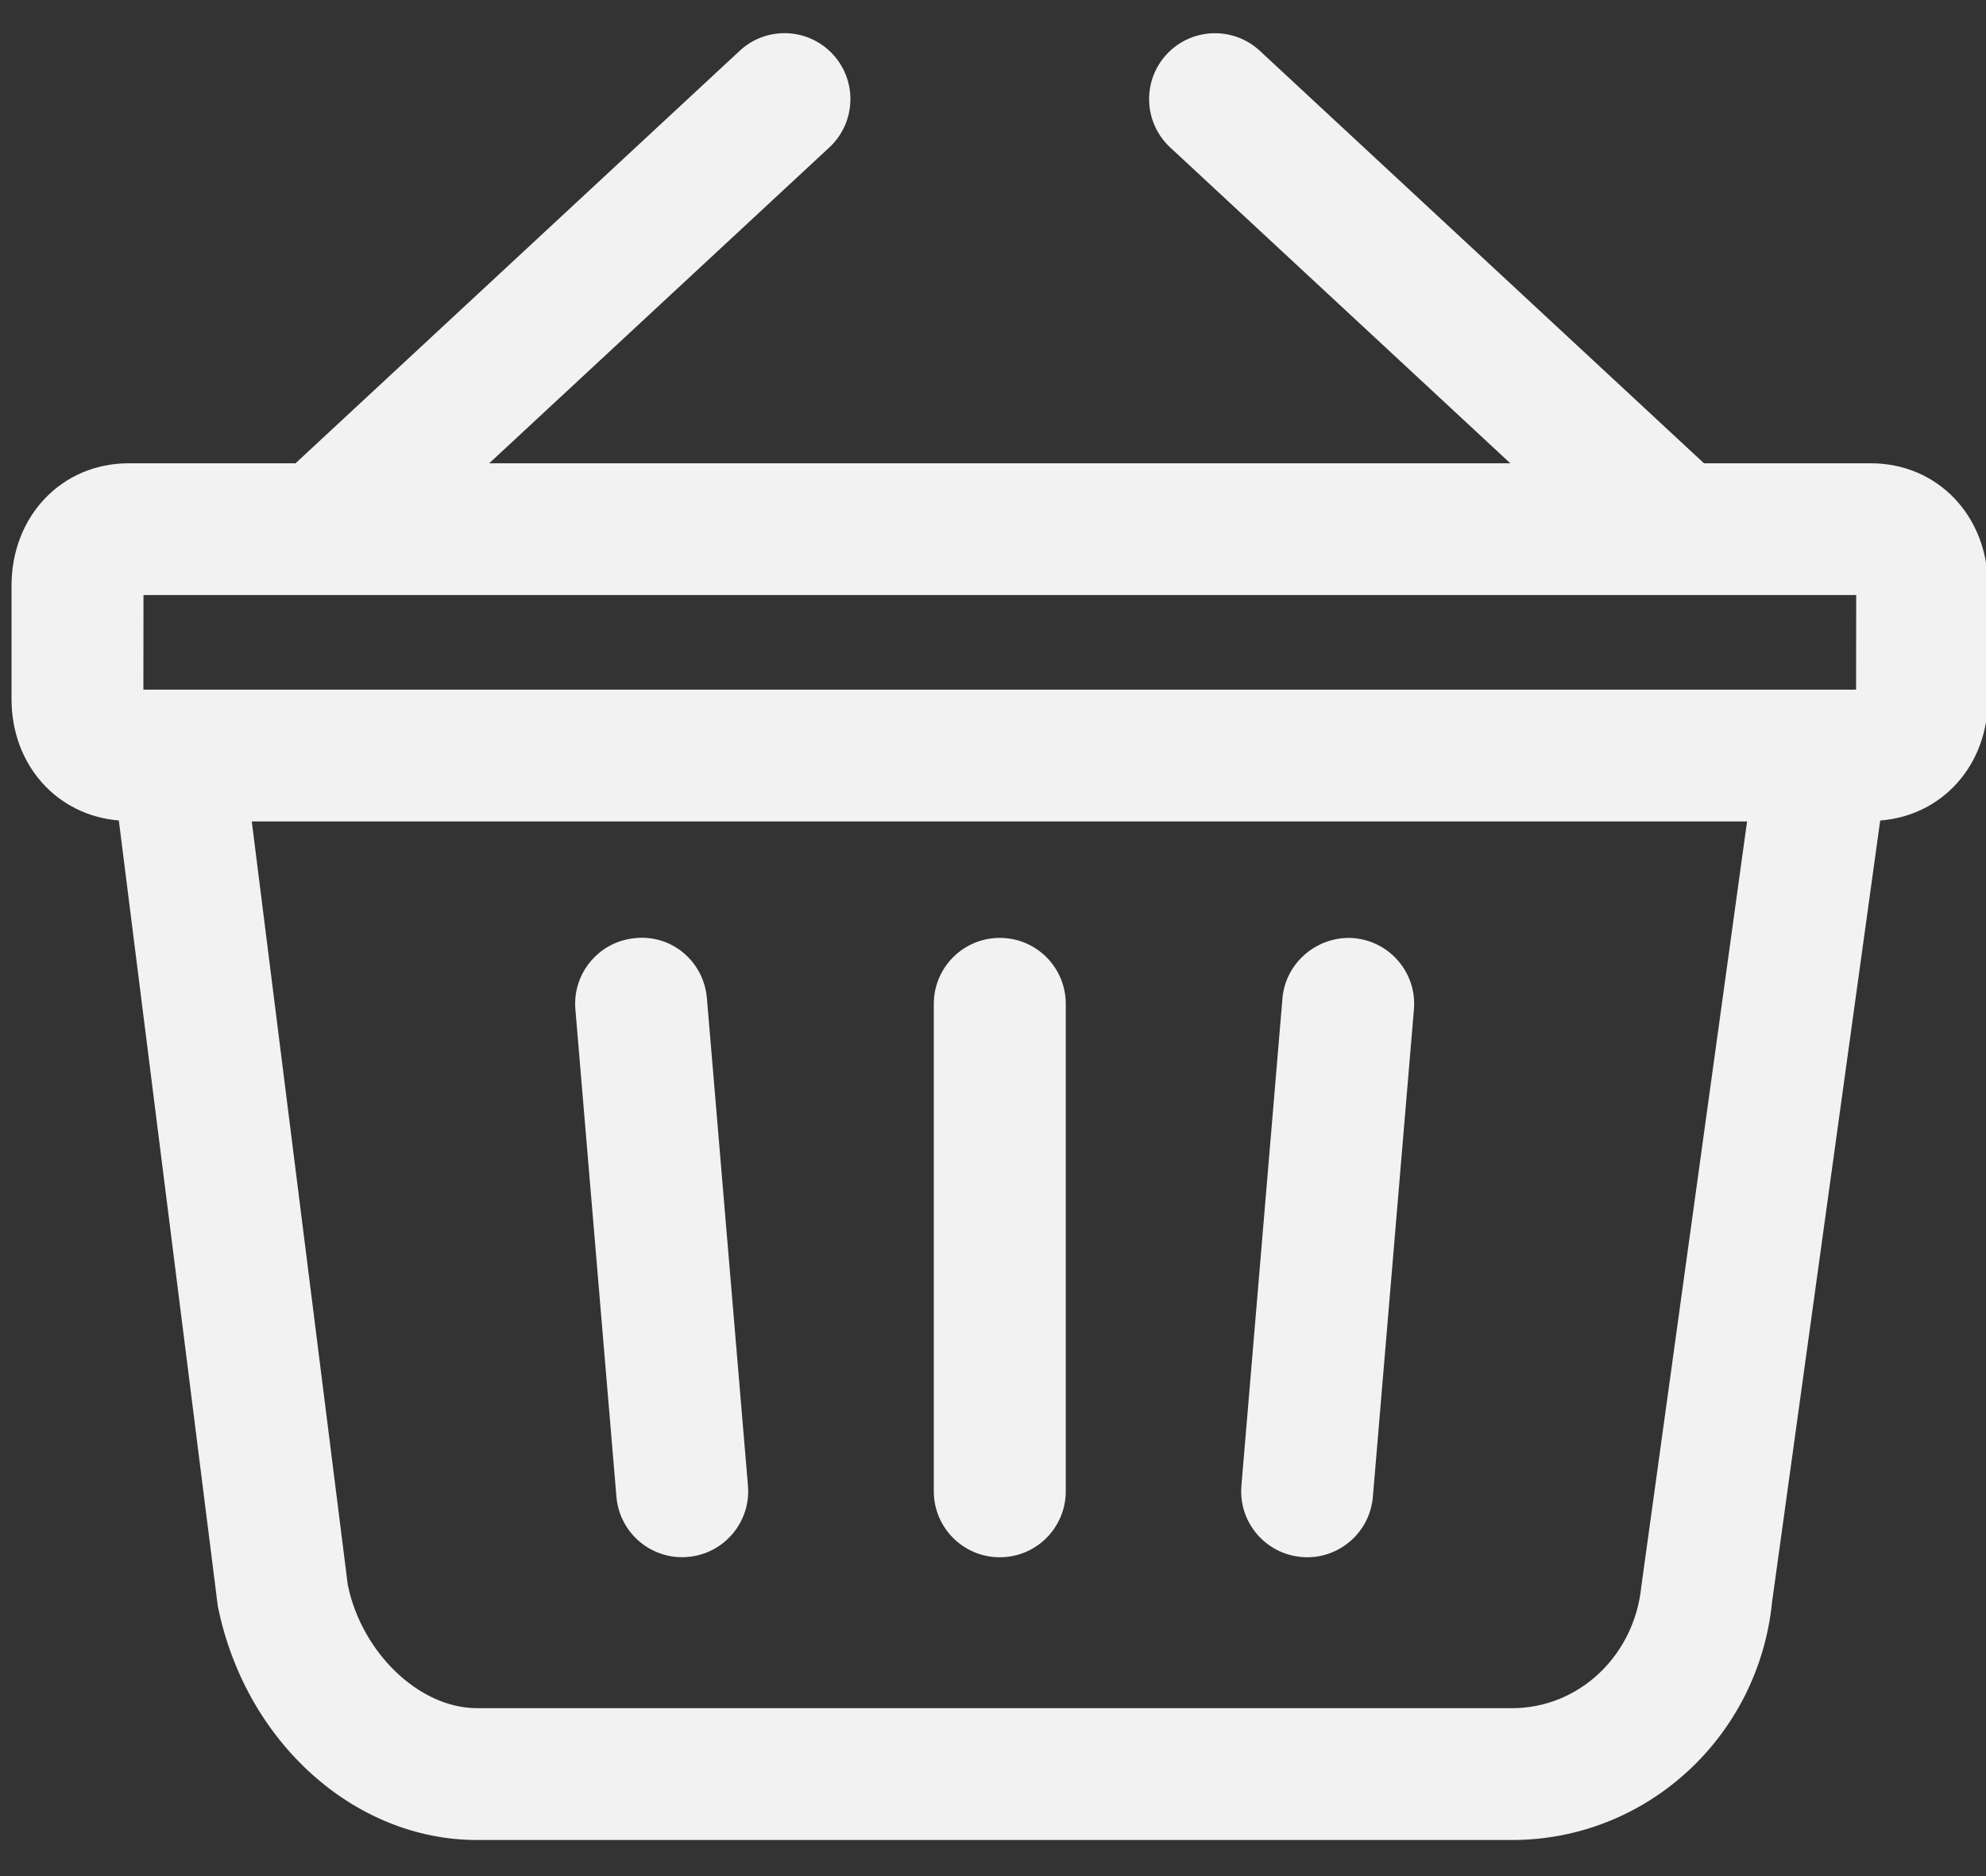 <svg className="svg" version="1.1" width="36" height="34" viewBox="0 0 36 34" xmlns="http://www.w3.org/2000/svg">
                <rect x="0" y="0" width="36" height="34" fill="#333333" stroke="none"/>
                <g>
                    <g>
                        <path d="m18.123 16.997c-0.66 0-1.196 0.535-1.196 1.196v8.833c0 0.661 0.535 1.196 1.196 1.196s1.196-0.535 1.196-1.196v-8.833c0-0.661-0.535-1.196-1.196-1.196z" fill="#f2f2f2"></path>
                    </g>
                    <g>
                        <path d="m11.521 17.001c-0.658 0.055-1.147 0.634-1.091 1.292l0.744 8.833c0.053 0.624 0.575 1.095 1.191 1.095 0.033 0 0.067-0.001 0.102-0.005 0.658-0.055 1.147-0.633 1.091-1.292l-0.744-8.833c-0.055-0.657-0.624-1.154-1.292-1.091z" fill="#f2f2f2"></path>
                    </g>
                    <g>
                        <path d="m24.539 17.001c-0.646-0.049-1.236 0.434-1.292 1.091l-0.744 8.833c-0.056 0.659 0.433 1.237 1.091 1.292 0.034 0.004 0.068 0.005 0.102 0.005 0.615 0 1.137-0.472 1.19-1.095l0.744-8.833c0.056-0.659-0.433-1.237-1.091-1.292z" fill="#f2f2f2"></path>
                    </g>
                    <g>
                        <path d="m29.752 28.751c-0.126 1.257-1.133 2.206-2.342 2.206h-18.761c-1.061 0-2.097-1.02-2.345-2.236l-1.74-13.834h27.105zm-27.151-17.967h31.046l-0.002 1.714h-31.046zm31.312-2.388h-3.025l-8.051-7.475c-0.484-0.449-1.24-0.42-1.688 0.062-0.449 0.483-0.421 1.239 0.062 1.688l6.166 5.725h-18.509l6.166-5.725c0.483-0.449 0.511-1.204 0.062-1.688-0.451-0.484-1.205-0.512-1.688-0.062l-8.051 7.475h-3.025c-1.21 0-2.123 0.954-2.123 2.22v2.051c0 1.201 0.826 2.111 1.945 2.202l1.794 14.237c0.494 2.457 2.471 4.24 4.7 4.24h18.761c2.441 0 4.469-1.873 4.713-4.312l1.96-14.164c1.123-0.086 1.953-0.999 1.953-2.203v-2.051c0-1.265-0.912-2.22-2.122-2.22z" fill="#f2f2f2"></path>
                    </g>
                </g>
</svg>